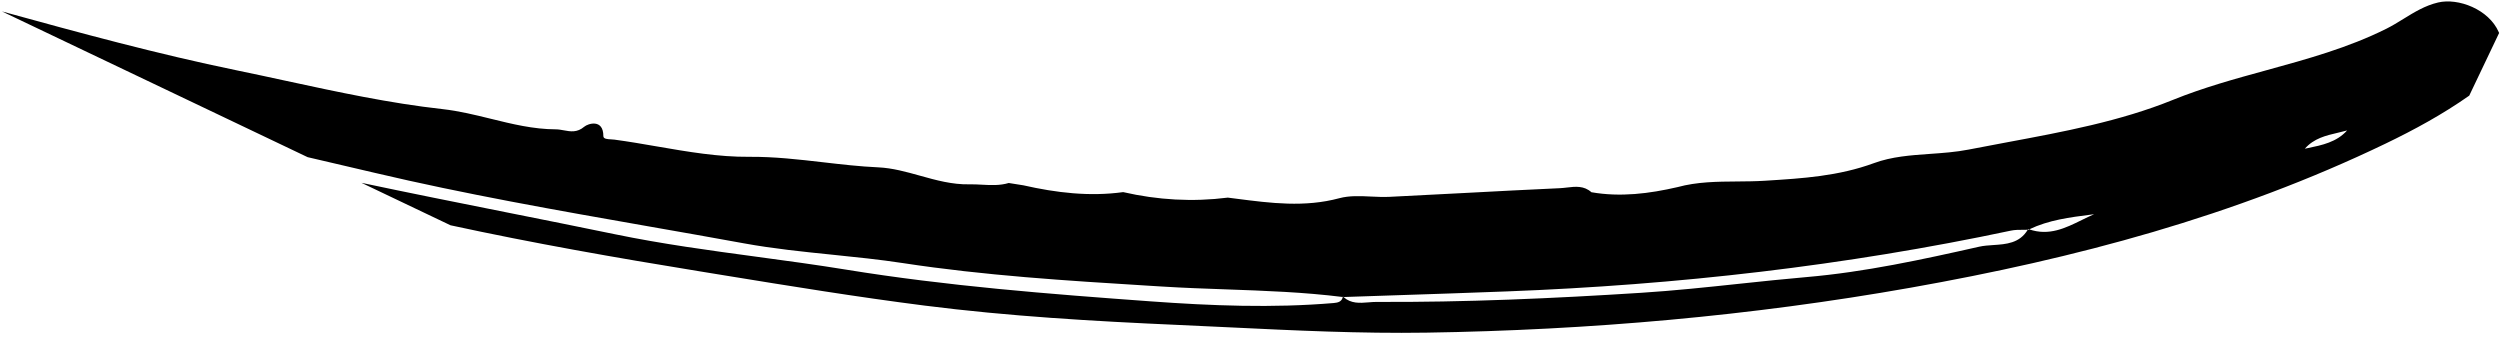 <svg width="168" height="23" viewBox="0 0 168 23" xmlns="http://www.w3.org/2000/svg">
<path fill-rule="evenodd" clip-rule="evenodd" d="M165.933 6.427C164.155 7.677 162.251 8.717 160.299 9.656C150.171 14.529 139.415 17.382 128.4 19.332C117.639 21.237 106.781 22.184 95.855 22.354C91.42 22.422 86.997 22.209 82.572 21.995C81.448 21.941 80.324 21.887 79.2 21.837C73.489 21.585 67.79 21.255 62.122 20.534C57.596 19.958 53.093 19.224 48.59 18.49C48.071 18.405 47.552 18.321 47.033 18.236C41.419 17.325 35.821 16.342 30.275 15.139L24.288 12.285C27.527 12.971 30.774 13.619 34.021 14.267C36.463 14.754 38.905 15.242 41.343 15.745C44.496 16.396 47.692 16.828 50.89 17.259C52.884 17.528 54.879 17.798 56.863 18.12C63.64 19.223 70.476 19.754 77.309 20.25C81.396 20.547 85.514 20.711 89.622 20.364C89.91 20.339 90.164 20.279 90.236 19.959C90.241 19.959 90.247 19.96 90.252 19.961C90.263 19.96 90.273 19.96 90.283 19.96C90.787 20.415 91.38 20.366 91.964 20.318C92.149 20.303 92.332 20.288 92.512 20.289C98.445 20.318 104.368 20.055 110.289 19.676C112.497 19.535 114.696 19.302 116.894 19.068C118.396 18.909 119.898 18.75 121.403 18.619C125.304 18.283 129.178 17.441 133.008 16.577C133.301 16.511 133.62 16.49 133.946 16.468C134.811 16.411 135.718 16.351 136.265 15.439C136.28 15.439 136.295 15.438 136.309 15.438C136.327 15.429 136.345 15.42 136.363 15.412C137.691 15.871 138.794 15.328 139.897 14.785C140.171 14.65 140.446 14.515 140.724 14.396C140.651 14.405 140.577 14.415 140.504 14.424C139.089 14.604 137.674 14.784 136.363 15.412C136.341 15.404 136.318 15.396 136.296 15.387C136.286 15.405 136.276 15.422 136.265 15.439C136.155 15.443 136.045 15.443 135.934 15.443C135.665 15.443 135.397 15.443 135.139 15.497C123.974 17.866 112.677 19.148 101.278 19.582C98.778 19.678 96.277 19.761 93.777 19.843C92.612 19.881 91.448 19.92 90.283 19.96C90.27 19.948 90.256 19.935 90.243 19.922C90.241 19.935 90.239 19.947 90.236 19.959C87.628 19.632 85.007 19.539 82.386 19.446C80.951 19.395 79.517 19.345 78.085 19.255C77.787 19.237 77.489 19.218 77.191 19.2C71.674 18.859 66.157 18.518 60.678 17.68C59.106 17.44 57.525 17.279 55.942 17.117C53.954 16.915 51.963 16.712 49.986 16.351C47.849 15.96 45.71 15.585 43.571 15.21C37.418 14.13 31.267 13.05 25.175 11.613C23.674 11.259 22.173 10.91 20.672 10.561L0.13 0.767C5.357 2.207 10.587 3.631 15.908 4.727C16.999 4.951 18.089 5.187 19.178 5.423C22.684 6.181 26.19 6.939 29.745 7.333C30.844 7.456 31.912 7.718 32.977 7.98C34.413 8.334 35.844 8.686 37.341 8.691C37.526 8.691 37.709 8.725 37.891 8.758C38.338 8.841 38.784 8.922 39.262 8.515C39.512 8.302 40.547 7.968 40.546 9.148C40.546 9.339 40.818 9.353 41.071 9.366C41.148 9.37 41.223 9.374 41.288 9.383C42.24 9.511 43.192 9.675 44.144 9.84C46.214 10.197 48.284 10.555 50.35 10.538C52.029 10.525 53.676 10.715 55.32 10.905C56.552 11.048 57.782 11.19 59.023 11.246C59.972 11.29 60.895 11.547 61.825 11.807C62.903 12.108 63.99 12.411 65.139 12.387C65.418 12.381 65.697 12.396 65.975 12.411C66.581 12.444 67.187 12.477 67.788 12.297C67.951 12.323 68.115 12.349 68.279 12.375C68.443 12.401 68.606 12.427 68.77 12.453C70.982 12.954 73.21 13.222 75.477 12.91C77.799 13.442 80.142 13.58 82.509 13.28C82.703 13.304 82.897 13.329 83.09 13.354C85.388 13.651 87.671 13.947 90.005 13.319C90.676 13.139 91.401 13.173 92.13 13.208C92.544 13.227 92.959 13.247 93.365 13.228C95.054 13.146 96.742 13.057 98.43 12.968C100.562 12.855 102.694 12.742 104.826 12.646C104.98 12.639 105.137 12.62 105.296 12.602C105.863 12.535 106.443 12.467 106.943 12.918C108.901 13.258 110.824 13.014 112.734 12.573C114.048 12.215 115.394 12.205 116.737 12.195C117.353 12.19 117.968 12.185 118.58 12.147L118.677 12.141C121.149 11.987 123.548 11.837 125.936 10.96C127.126 10.522 128.404 10.433 129.693 10.342C130.56 10.281 131.431 10.22 132.284 10.053C133.14 9.884 134.001 9.724 134.863 9.564C138.663 8.856 142.481 8.146 146.008 6.717C148.064 5.884 150.193 5.299 152.319 4.716C155.06 3.963 157.795 3.212 160.36 1.933C160.757 1.735 161.134 1.502 161.512 1.269C162.239 0.821 162.968 0.372 163.84 0.167C165.19 -0.151 167.244 0.62 167.914 2.155C167.923 2.176 167.932 2.197 167.94 2.217L165.933 6.427ZM155.079 9.953C155.014 9.967 154.949 9.98 154.885 9.993C155.492 9.297 156.303 9.107 157.117 8.917C157.321 8.869 157.525 8.822 157.726 8.766C157.023 9.552 156.046 9.754 155.079 9.953Z" />
</svg>

